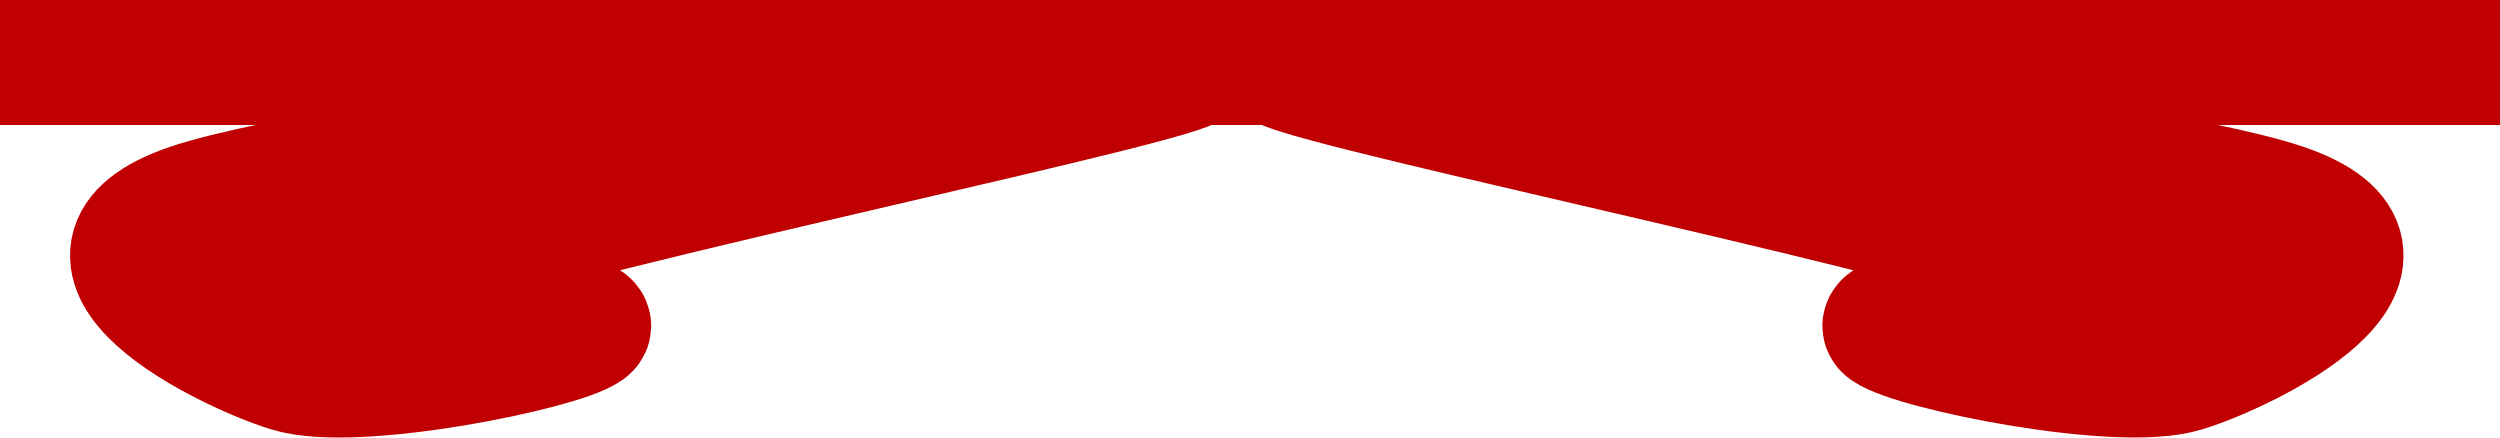 <svg width="40" height="7" viewBox="0 0 40 7" fill="none" xmlns="http://www.w3.org/2000/svg">
<path d="M0 1H40" stroke="#C00000" stroke-width="2" stroke-miterlimit="8"/>
<path fill-rule="evenodd" clip-rule="evenodd" d="M19.049 1.007C18.352 0.88 5.447 2.479 3.043 3.296C0.639 4.114 3.572 5.585 4.629 5.913C5.687 6.239 8.955 5.567 9.388 5.258C9.82 4.949 5.519 4.768 7.225 4.059C8.931 3.351 19.747 1.134 19.049 1.007Z" fill="#C00000" stroke="#C00000" stroke-width="2" stroke-miterlimit="8"/>
<path fill-rule="evenodd" clip-rule="evenodd" d="M20.528 1.007C21.225 0.88 34.131 2.479 36.534 3.296C38.938 4.114 36.005 5.585 34.948 5.912C33.891 6.239 30.622 5.567 30.189 5.258C29.757 4.95 34.059 4.768 32.352 4.059C30.646 3.351 19.831 1.134 20.528 1.007Z" fill="#C00000" stroke="#C00000" stroke-width="2" stroke-miterlimit="8"/>
</svg>

